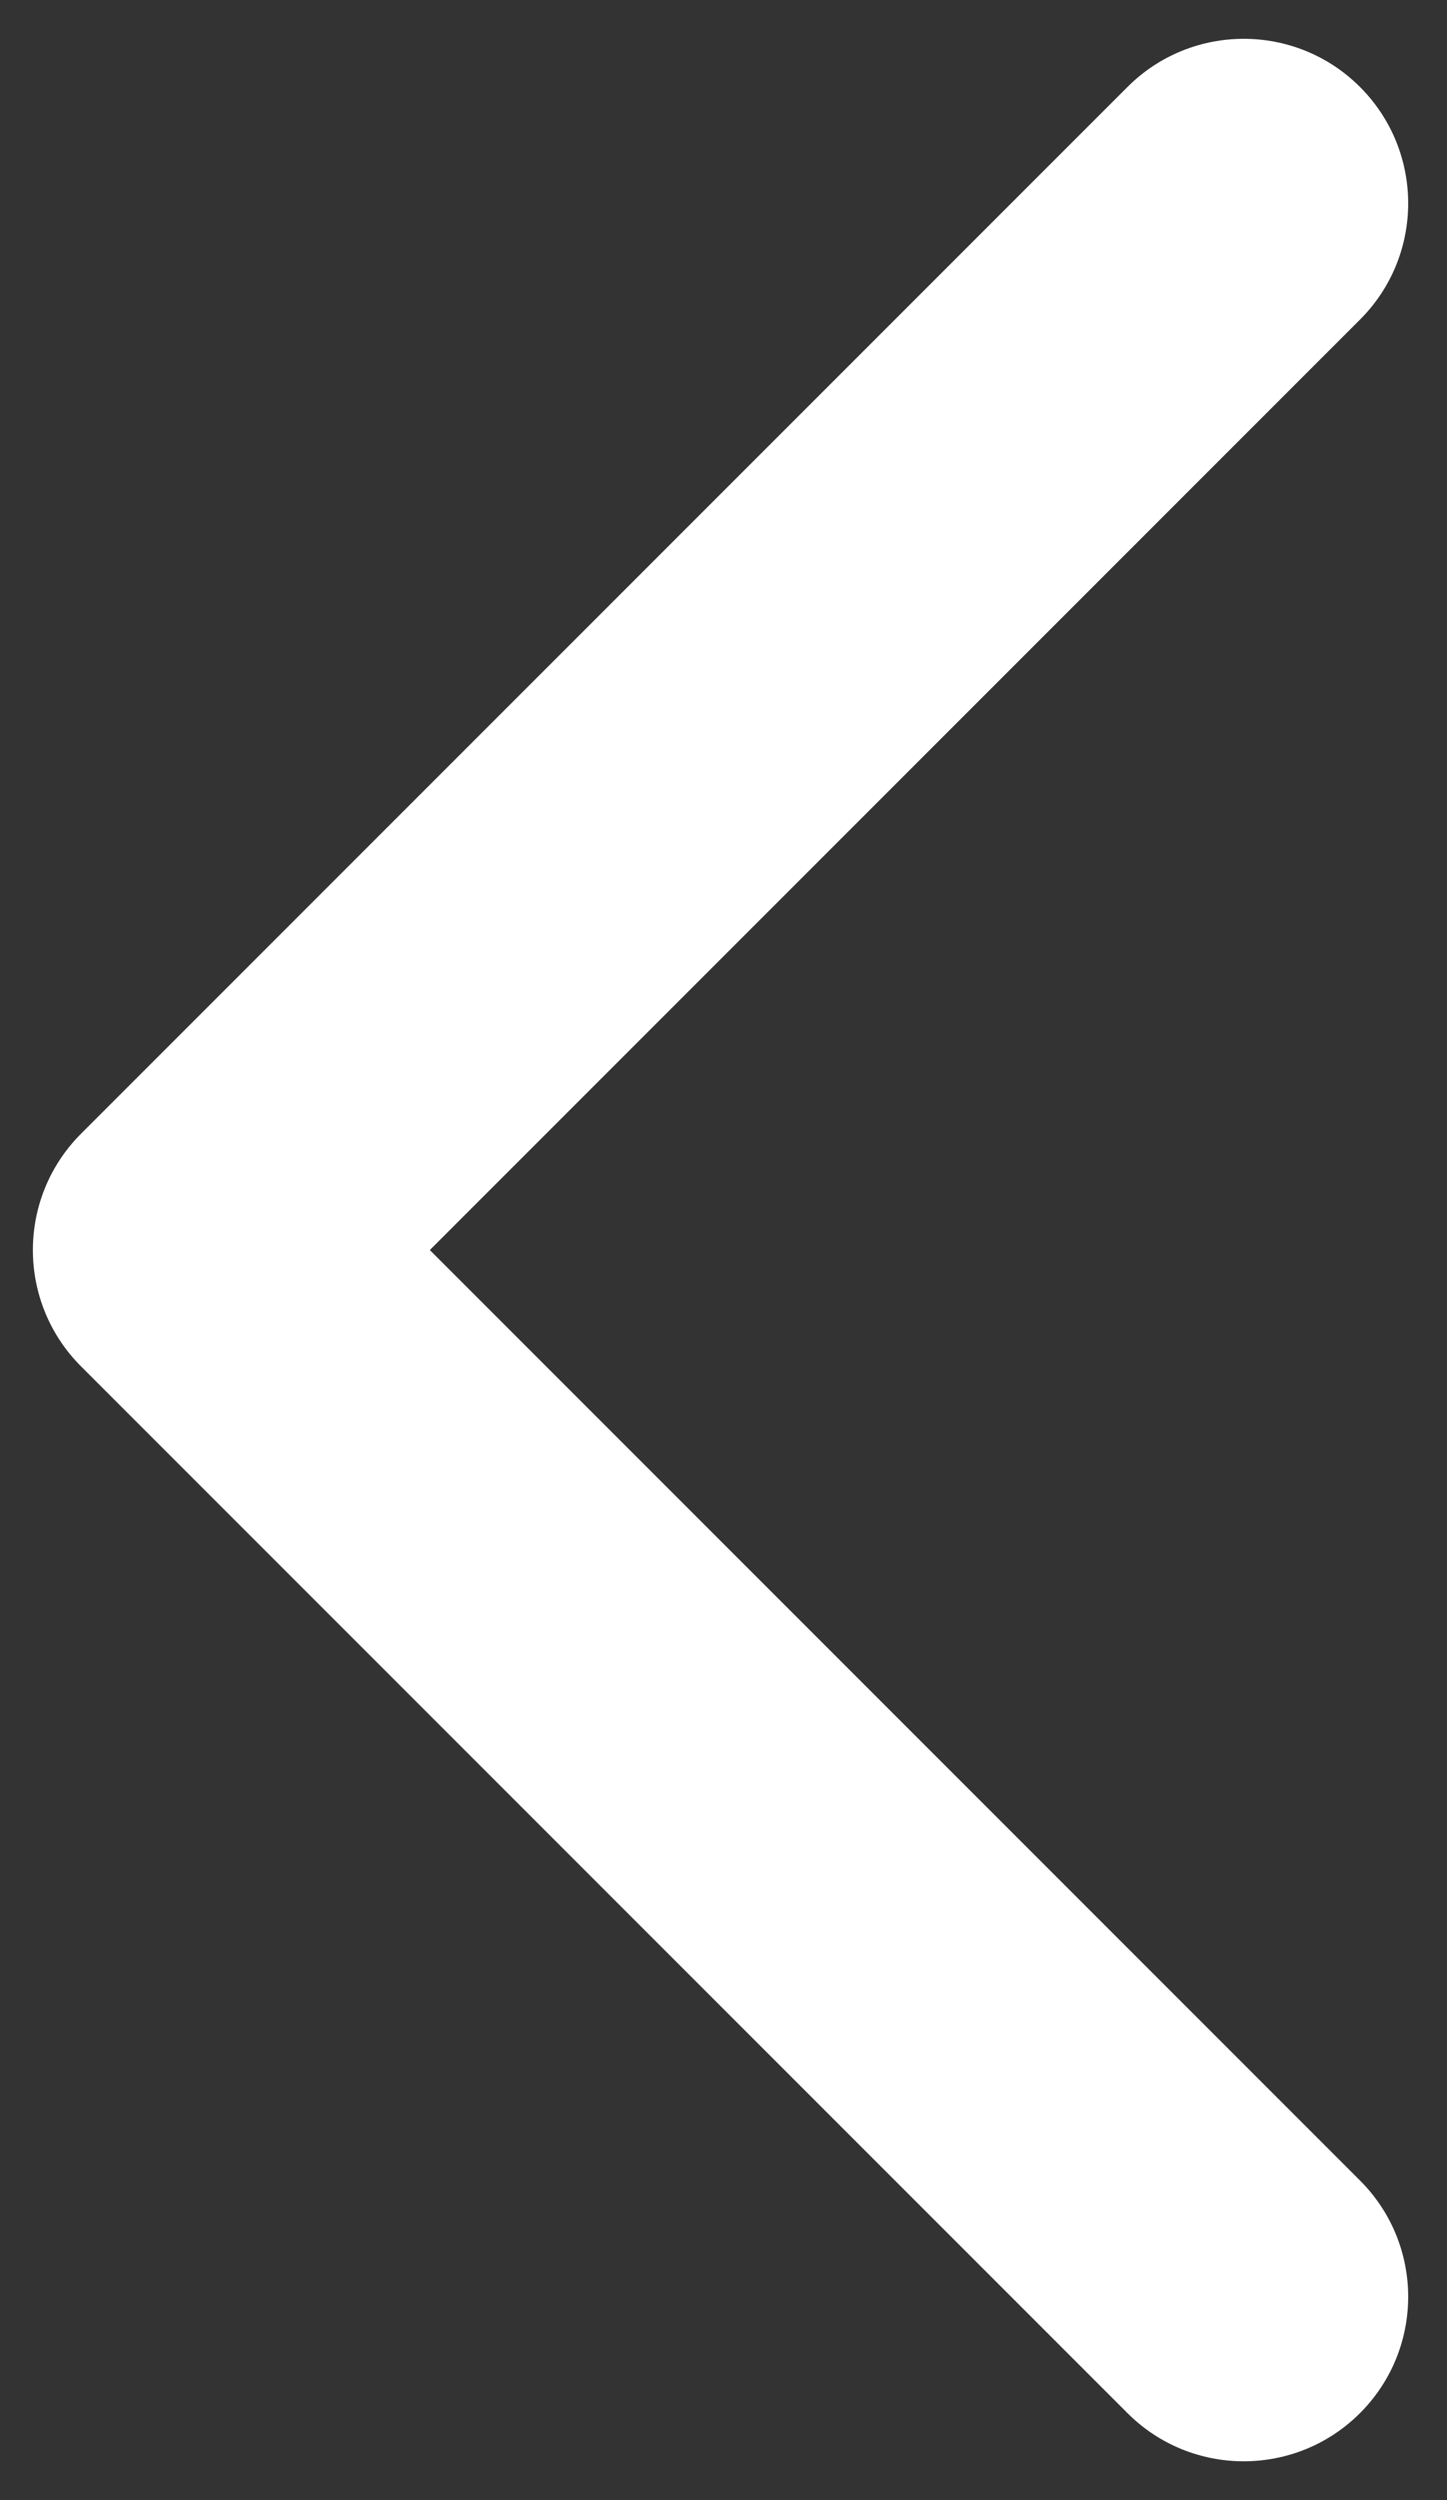 <svg width="22" height="38" viewBox="0 0 22 38" fill="none" xmlns="http://www.w3.org/2000/svg">
<rect x="0" y="0" width="22" height="38" fill="#333333" stroke="none"/>
<path d="M1.232 17.232C0.256 18.209 0.256 19.791 1.232 20.768L17.142 36.678C18.118 37.654 19.701 37.654 20.677 36.678C21.654 35.701 21.654 34.118 20.677 33.142L6.535 19L20.677 4.858C21.654 3.882 21.654 2.299 20.677 1.322C19.701 0.346 18.118 0.346 17.142 1.322L1.232 17.232ZM6.041 16.5H3L3 21.5H6.041L6.041 16.5Z" fill="white"/>
</svg>
